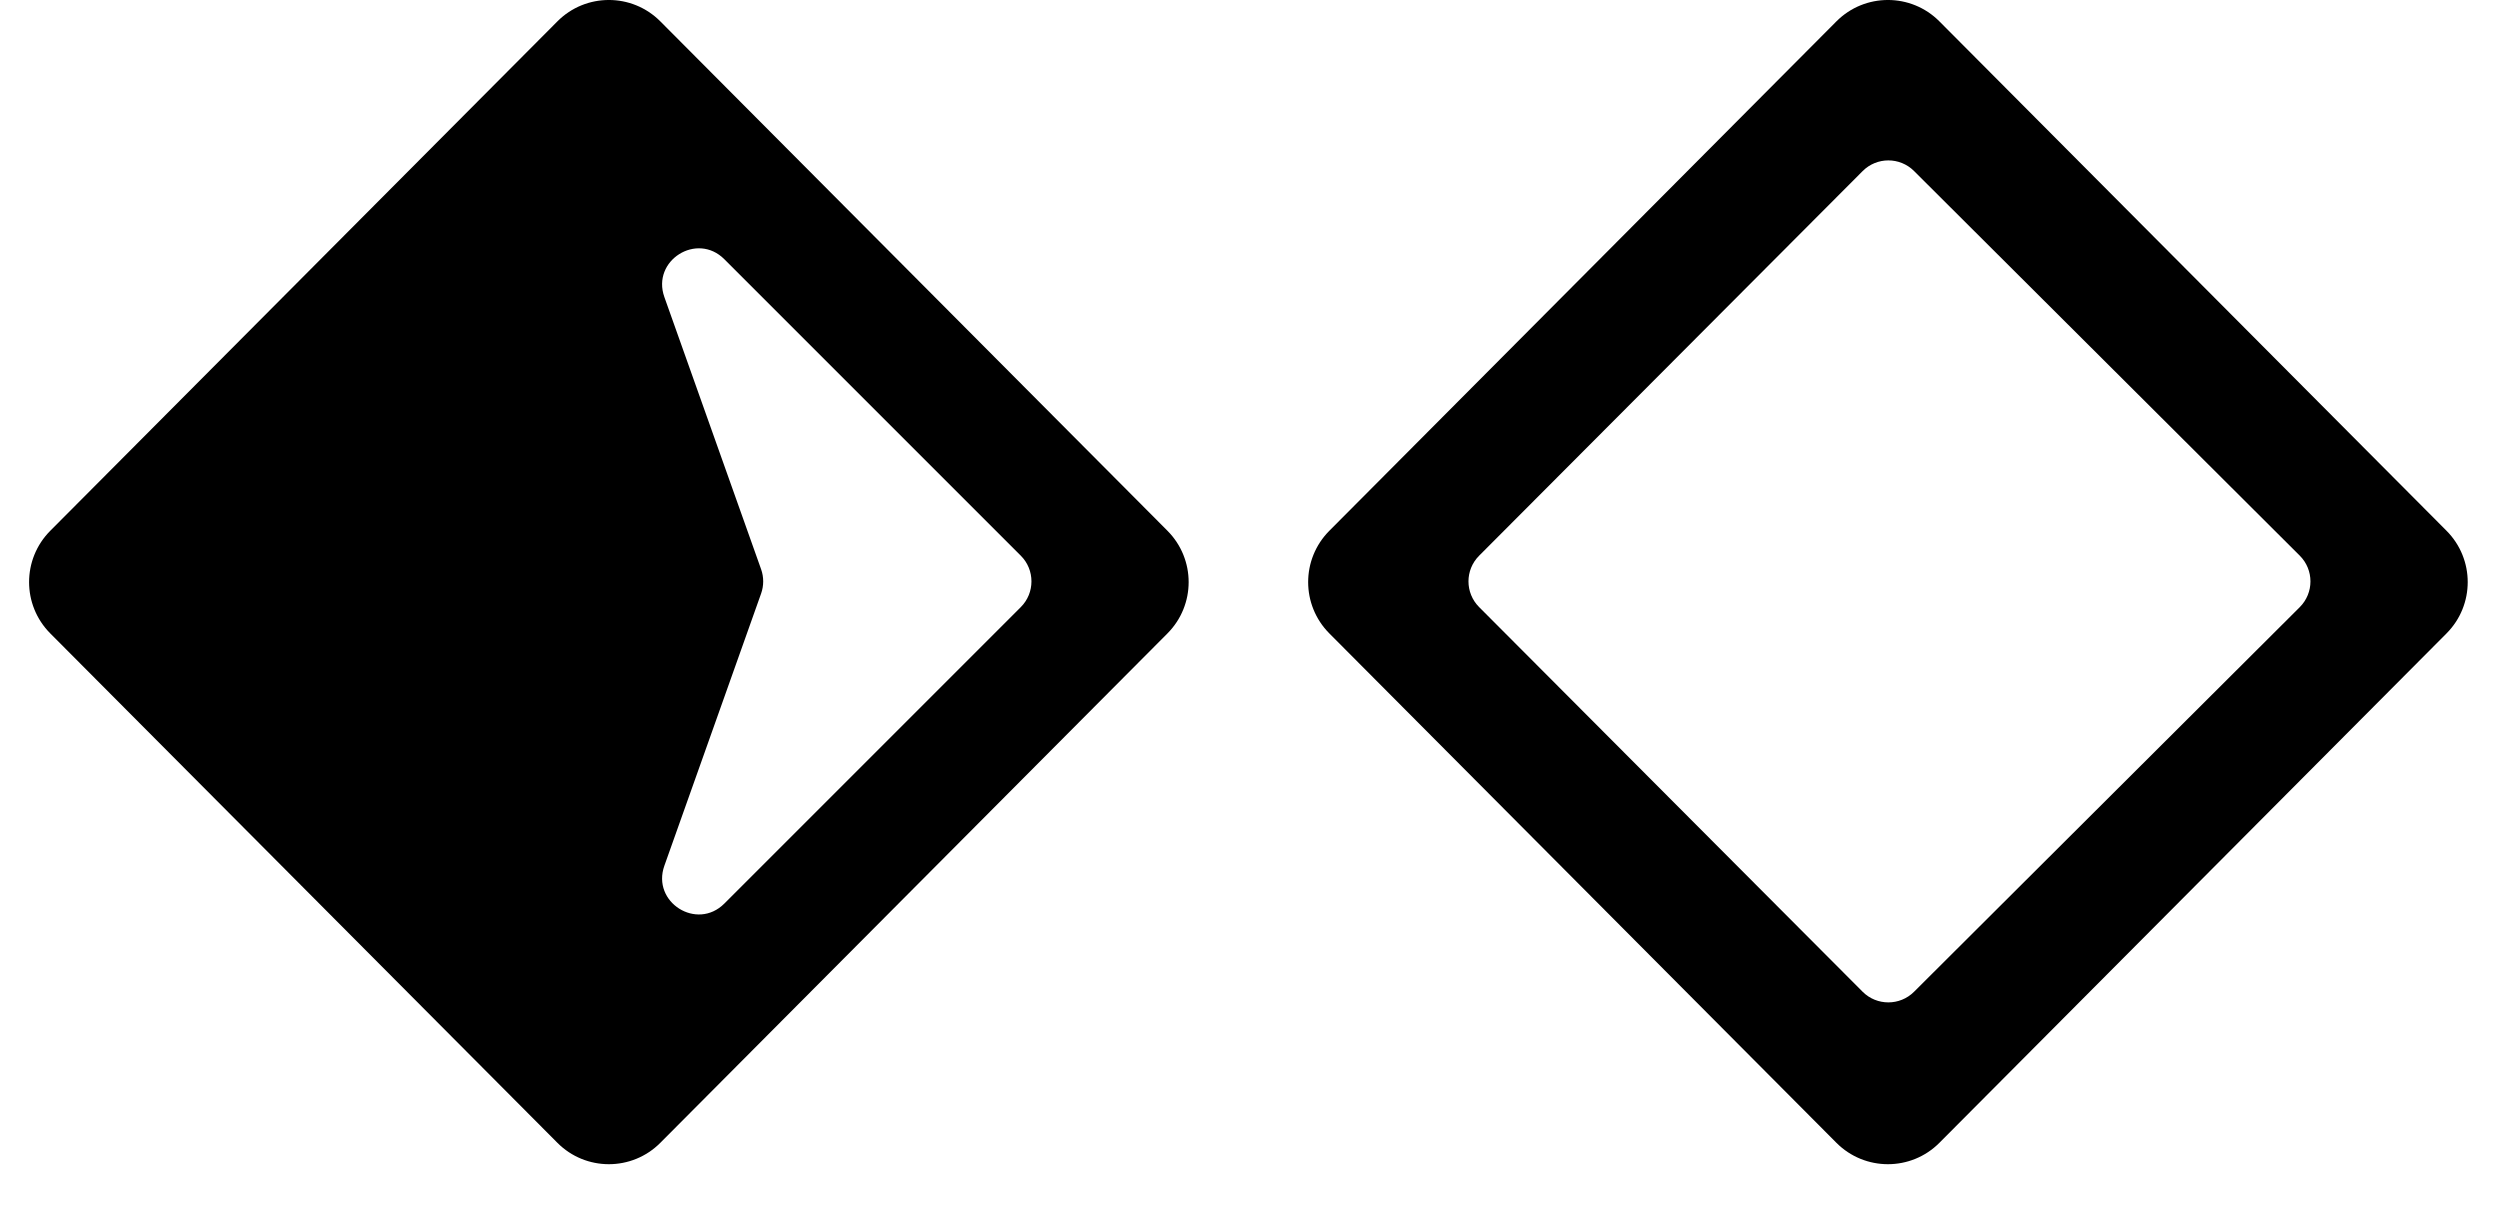<svg width="43" height="21" viewBox="0 0 43 21" fill="none" xmlns="http://www.w3.org/2000/svg">
<path fill-rule="evenodd" clip-rule="evenodd" d="M11.358 0.368C10.87 -0.123 10.075 -0.123 9.587 0.368L0.864 9.13C0.379 9.618 0.379 10.406 0.864 10.894L9.587 19.656C10.075 20.147 10.87 20.147 11.358 19.656L20.081 10.894C20.566 10.406 20.566 9.618 20.081 9.13L11.358 0.368ZM11.427 14.891L13.091 10.209C13.139 10.074 13.139 9.926 13.091 9.791L11.427 5.109C11.204 4.481 11.987 3.987 12.458 4.458L17.558 9.558C17.802 9.802 17.802 10.198 17.558 10.442L12.458 15.542C11.987 16.013 11.204 15.519 11.427 14.891Z" fill="black"/>
<path fill-rule="evenodd" clip-rule="evenodd" d="M33.358 0.368C32.87 -0.123 32.075 -0.123 31.586 0.368L22.864 9.13C22.379 9.618 22.379 10.406 22.864 10.894L31.586 19.656C32.075 20.147 32.87 20.147 33.358 19.656L42.081 10.894C42.566 10.406 42.566 9.618 42.081 9.13L33.358 0.368ZM32.037 17.058L25.44 10.441C25.197 10.197 25.197 9.803 25.44 9.559L32.037 2.943C32.281 2.698 32.677 2.698 32.921 2.941L39.556 9.557C39.801 9.802 39.801 10.198 39.556 10.443L32.921 17.059C32.677 17.302 32.281 17.302 32.037 17.058Z" fill="black"/>
</svg>
